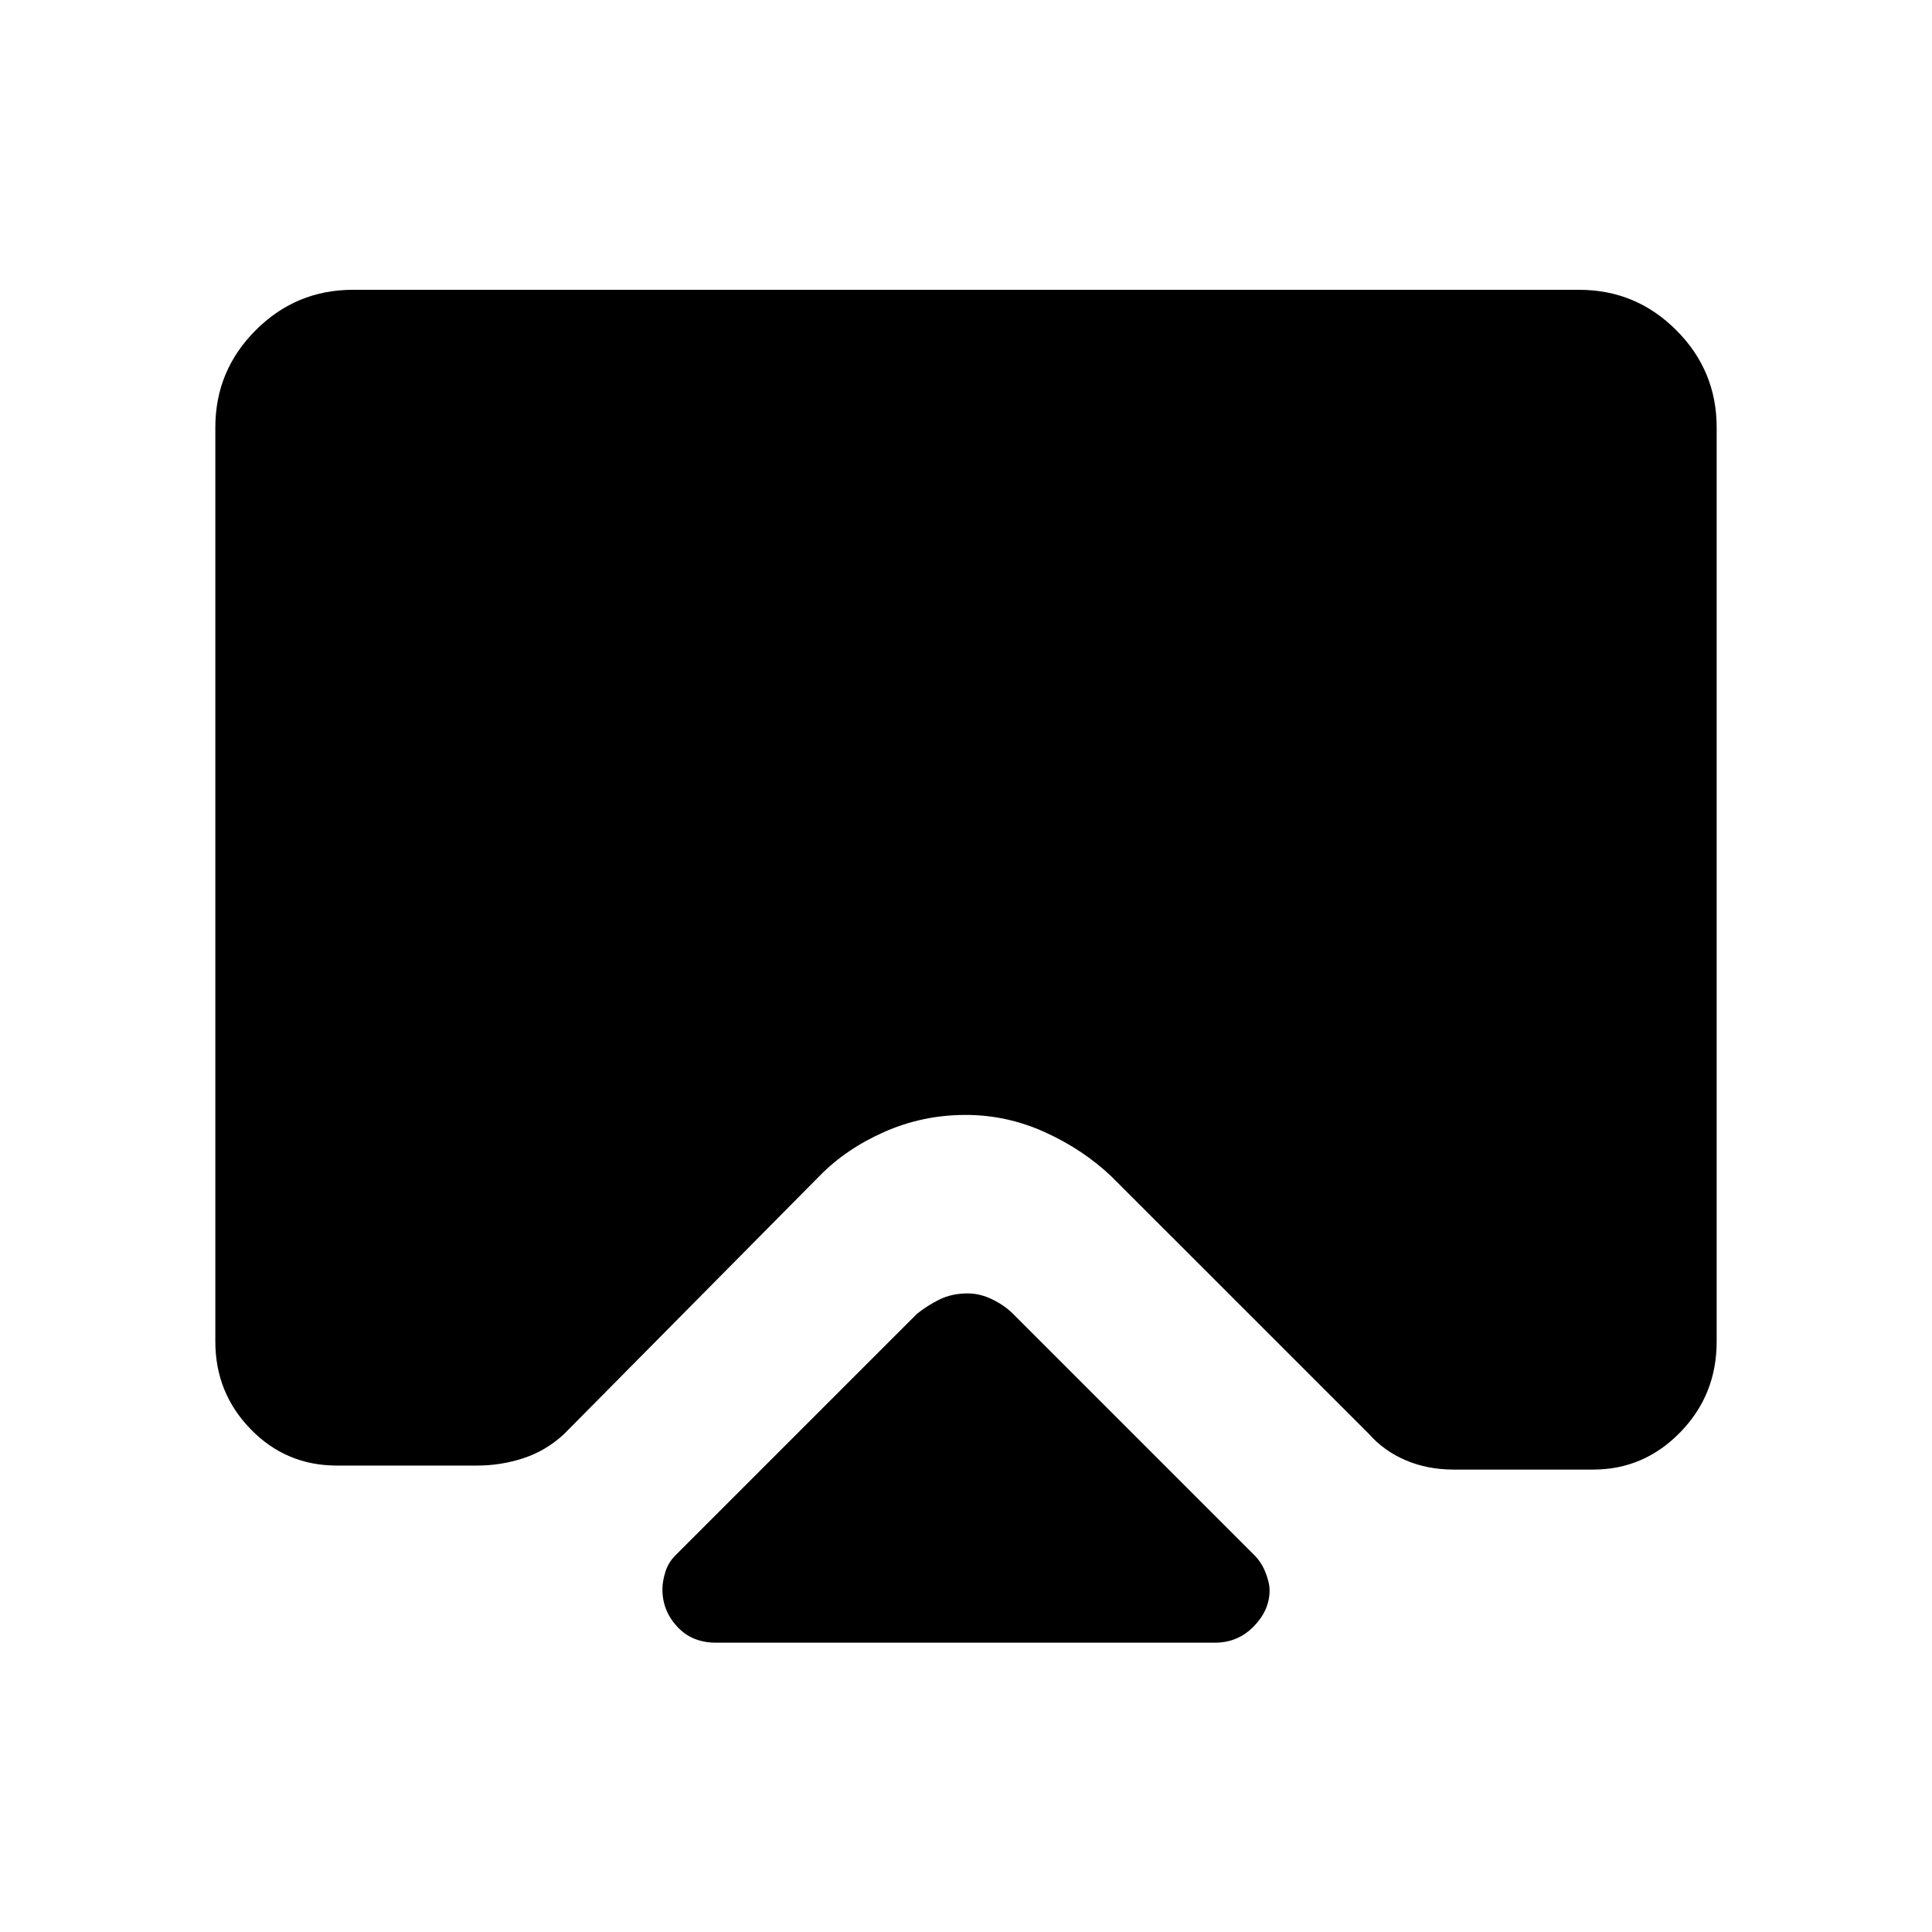 <svg xmlns="http://www.w3.org/2000/svg" height="48" viewBox="0 -960 960 960" width="48"><path d="M355.62-143.77q-11.76 0-19.12-7.95-7.35-7.95-7.35-18.51 0-4.13 1.55-8.96 1.54-4.83 5.68-8.73l119.16-119.16q5.23-4.23 11.34-7.23 6.12-3 14-3 6.12 0 12.24 3 6.11 3 10.34 7.23l119.16 119.16q4.03 3.82 6.13 9.08 2.1 5.26 2.1 9.09 0 9.75-7.72 17.75t-18.75 8.23H355.62ZM175.38-816h609.24q28.25 0 48.31 20.07Q853-775.87 853-747.62v454.24q0 26.5-18.07 45.05-18.06 18.56-43.31 18.56h-69.24q-13.01 0-23.85-4.61-10.84-4.62-18.37-13.16L552.22-375.47q-14.13-13.39-33.02-21.96-18.88-8.57-39.39-8.57-21.27 0-40.31 8.4-19.03 8.4-32.19 21.84L280.08-247.23q-9 8.23-20.13 11.85-11.13 3.61-22.8 3.61h-69.77q-25.25 0-42.81-18.06Q107-267.88 107-293.38v-454.24q0-28.25 20.07-48.31Q147.13-816 175.38-816Z"/></svg>